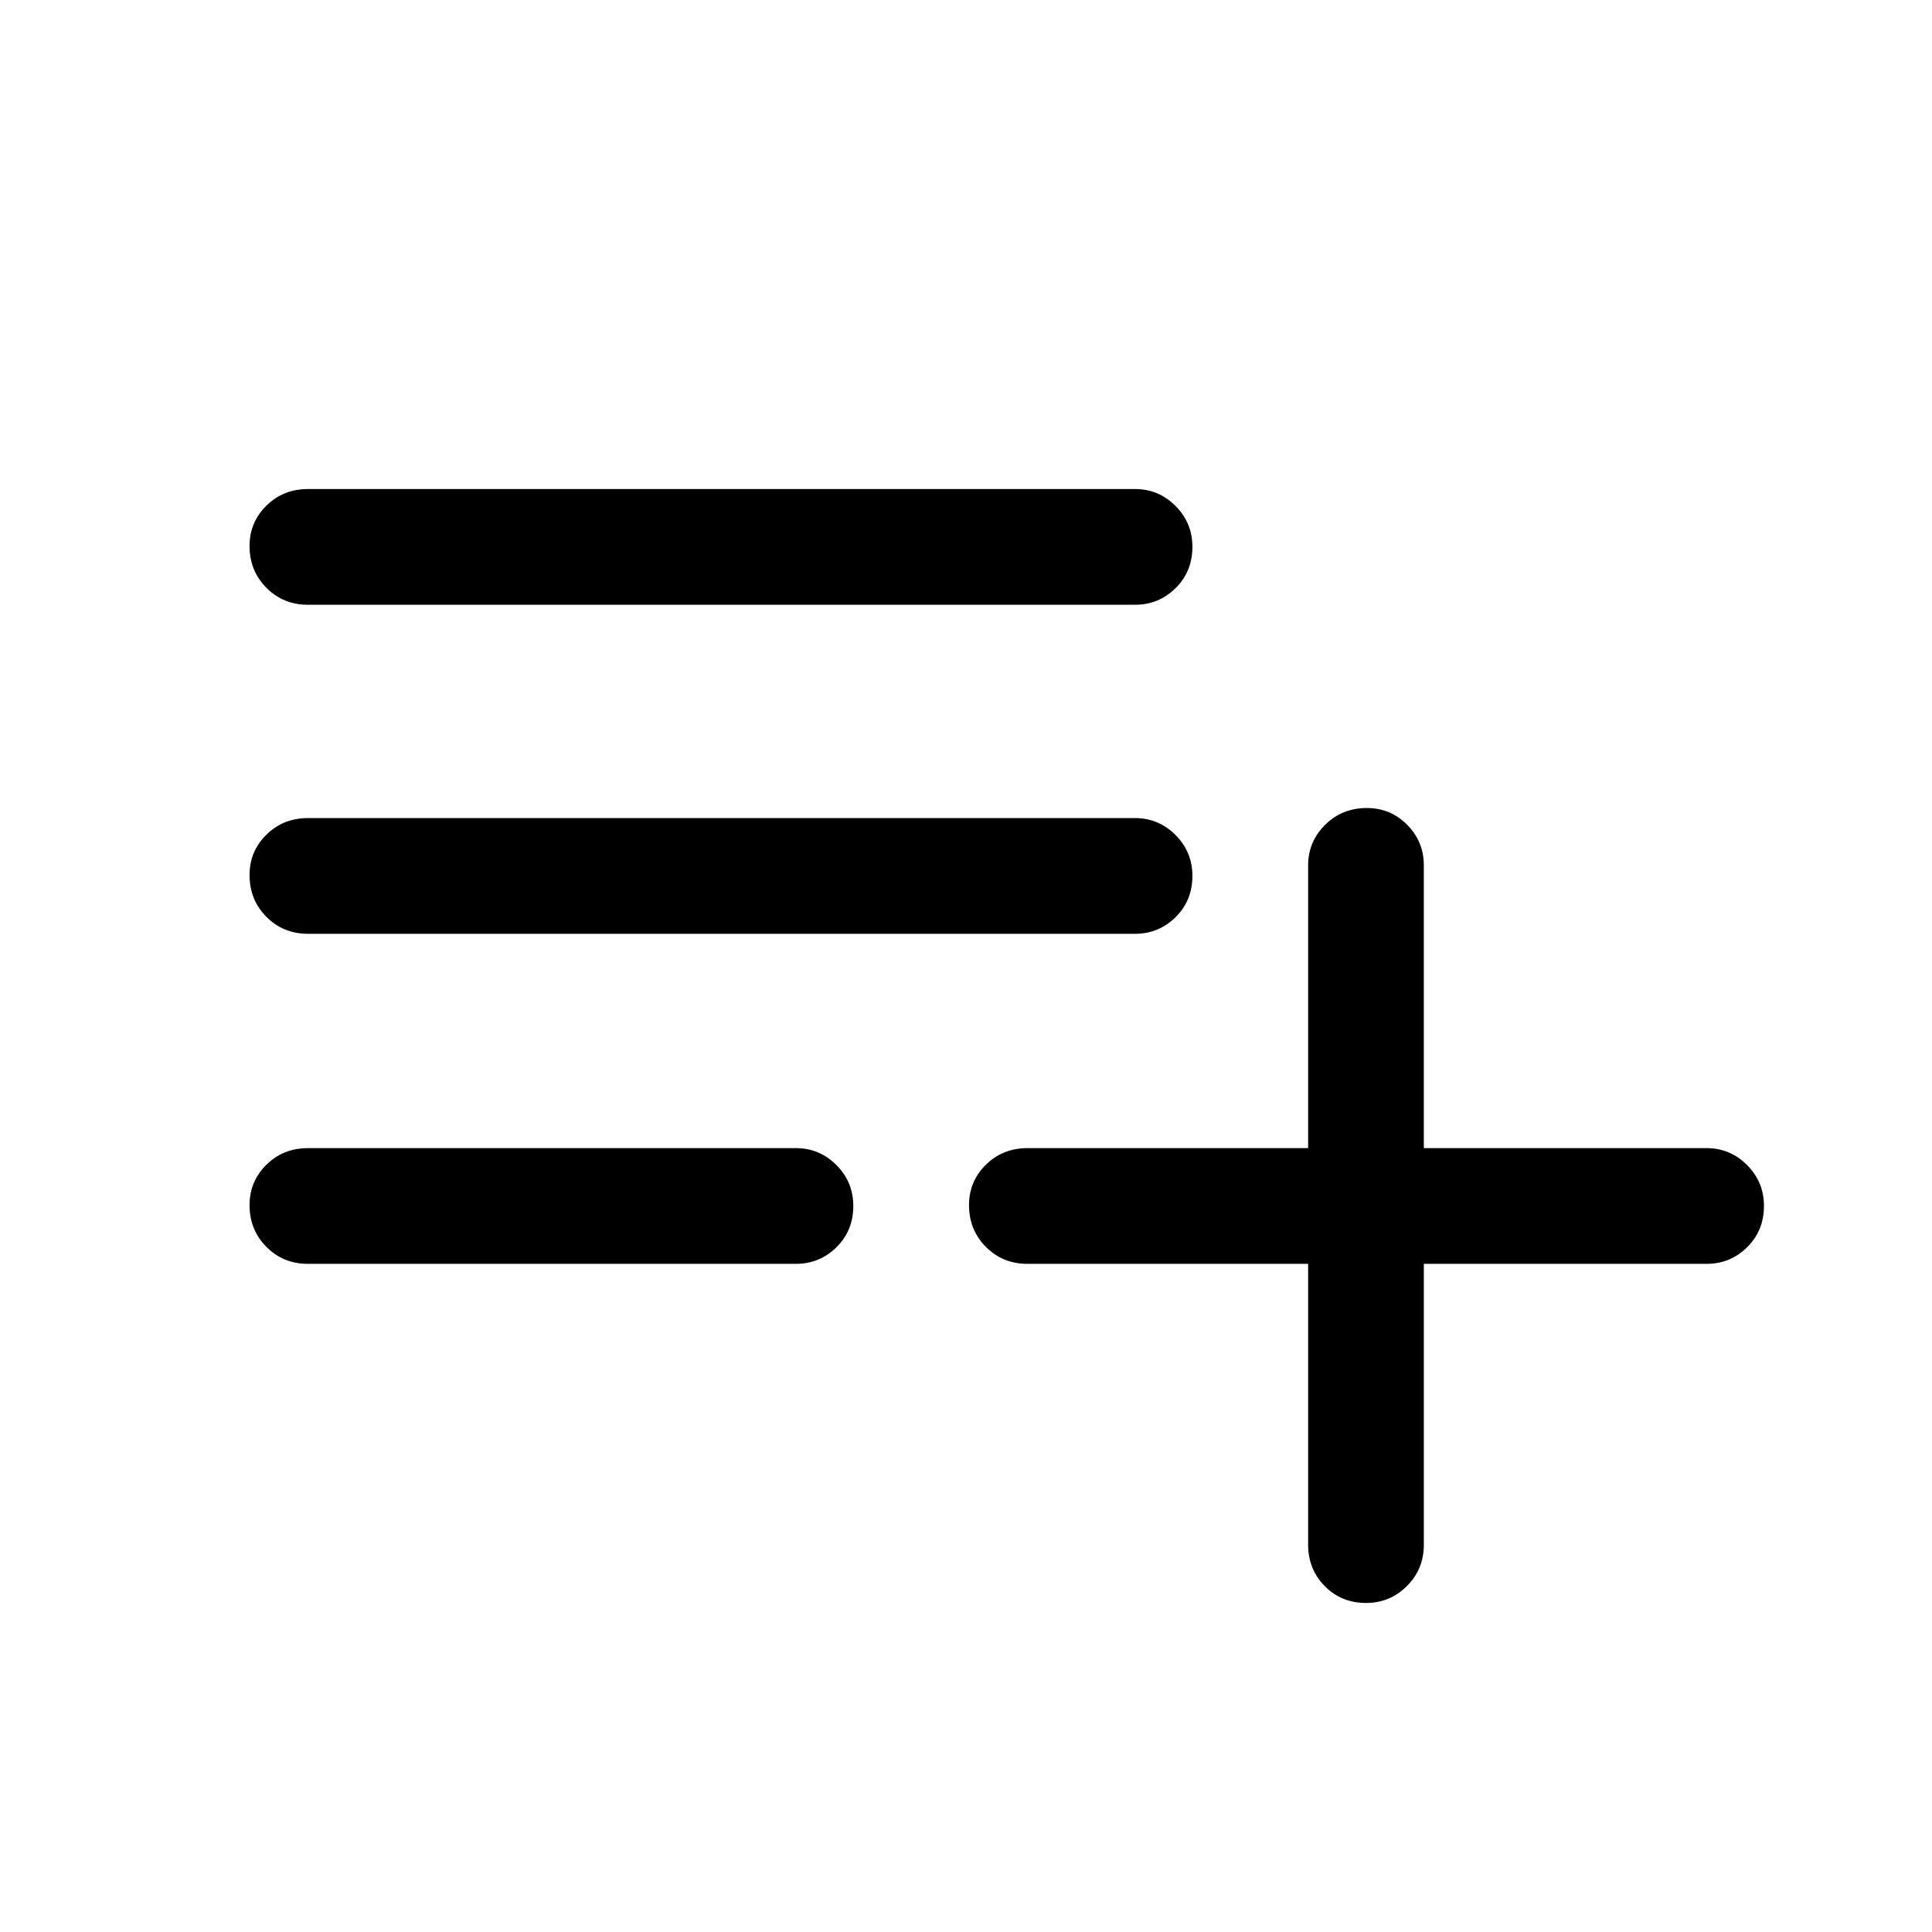 <svg xmlns="http://www.w3.org/2000/svg" height="48" viewBox="0 -960 960 960" width="48"><path d="M153-332q-12.25 0-20.62-8.43-8.38-8.42-8.38-20.75 0-11.82 8.38-20.07 8.37-8.25 20.62-8.25h242.5q11.75 0 20.13 8.43 8.37 8.42 8.37 20.25 0 12.32-8.37 20.57-8.38 8.25-20.13 8.25H153Zm0-164q-12.25 0-20.62-8.43-8.38-8.42-8.38-20.75 0-11.82 8.38-20.07 8.37-8.25 20.62-8.25h411q11.75 0 20.13 8.43 8.37 8.42 8.37 20.25 0 12.32-8.37 20.57Q575.75-496 564-496H153Zm0-163.5q-12.25 0-20.62-8.43-8.38-8.42-8.38-20.75 0-11.82 8.38-20.07Q140.75-717 153-717h411q11.75 0 20.13 8.43 8.37 8.42 8.37 20.25 0 12.32-8.37 20.57-8.38 8.25-20.13 8.25H153Zm525.82 496q-12.32 0-20.57-8.38-8.25-8.37-8.25-20.62V-332H510.5q-12.25 0-20.62-8.43-8.38-8.42-8.38-20.75 0-11.82 8.38-20.07 8.37-8.25 20.62-8.25H650V-530q0-11.75 8.43-20.13 8.42-8.37 20.75-8.37 11.82 0 20.07 8.37 8.25 8.38 8.25 20.13v140.5H848q11.75 0 20.13 8.43 8.37 8.42 8.37 20.25 0 12.32-8.37 20.57Q859.75-332 848-332H707.5v139.5q0 12.25-8.43 20.62-8.42 8.38-20.25 8.38Z"/></svg>